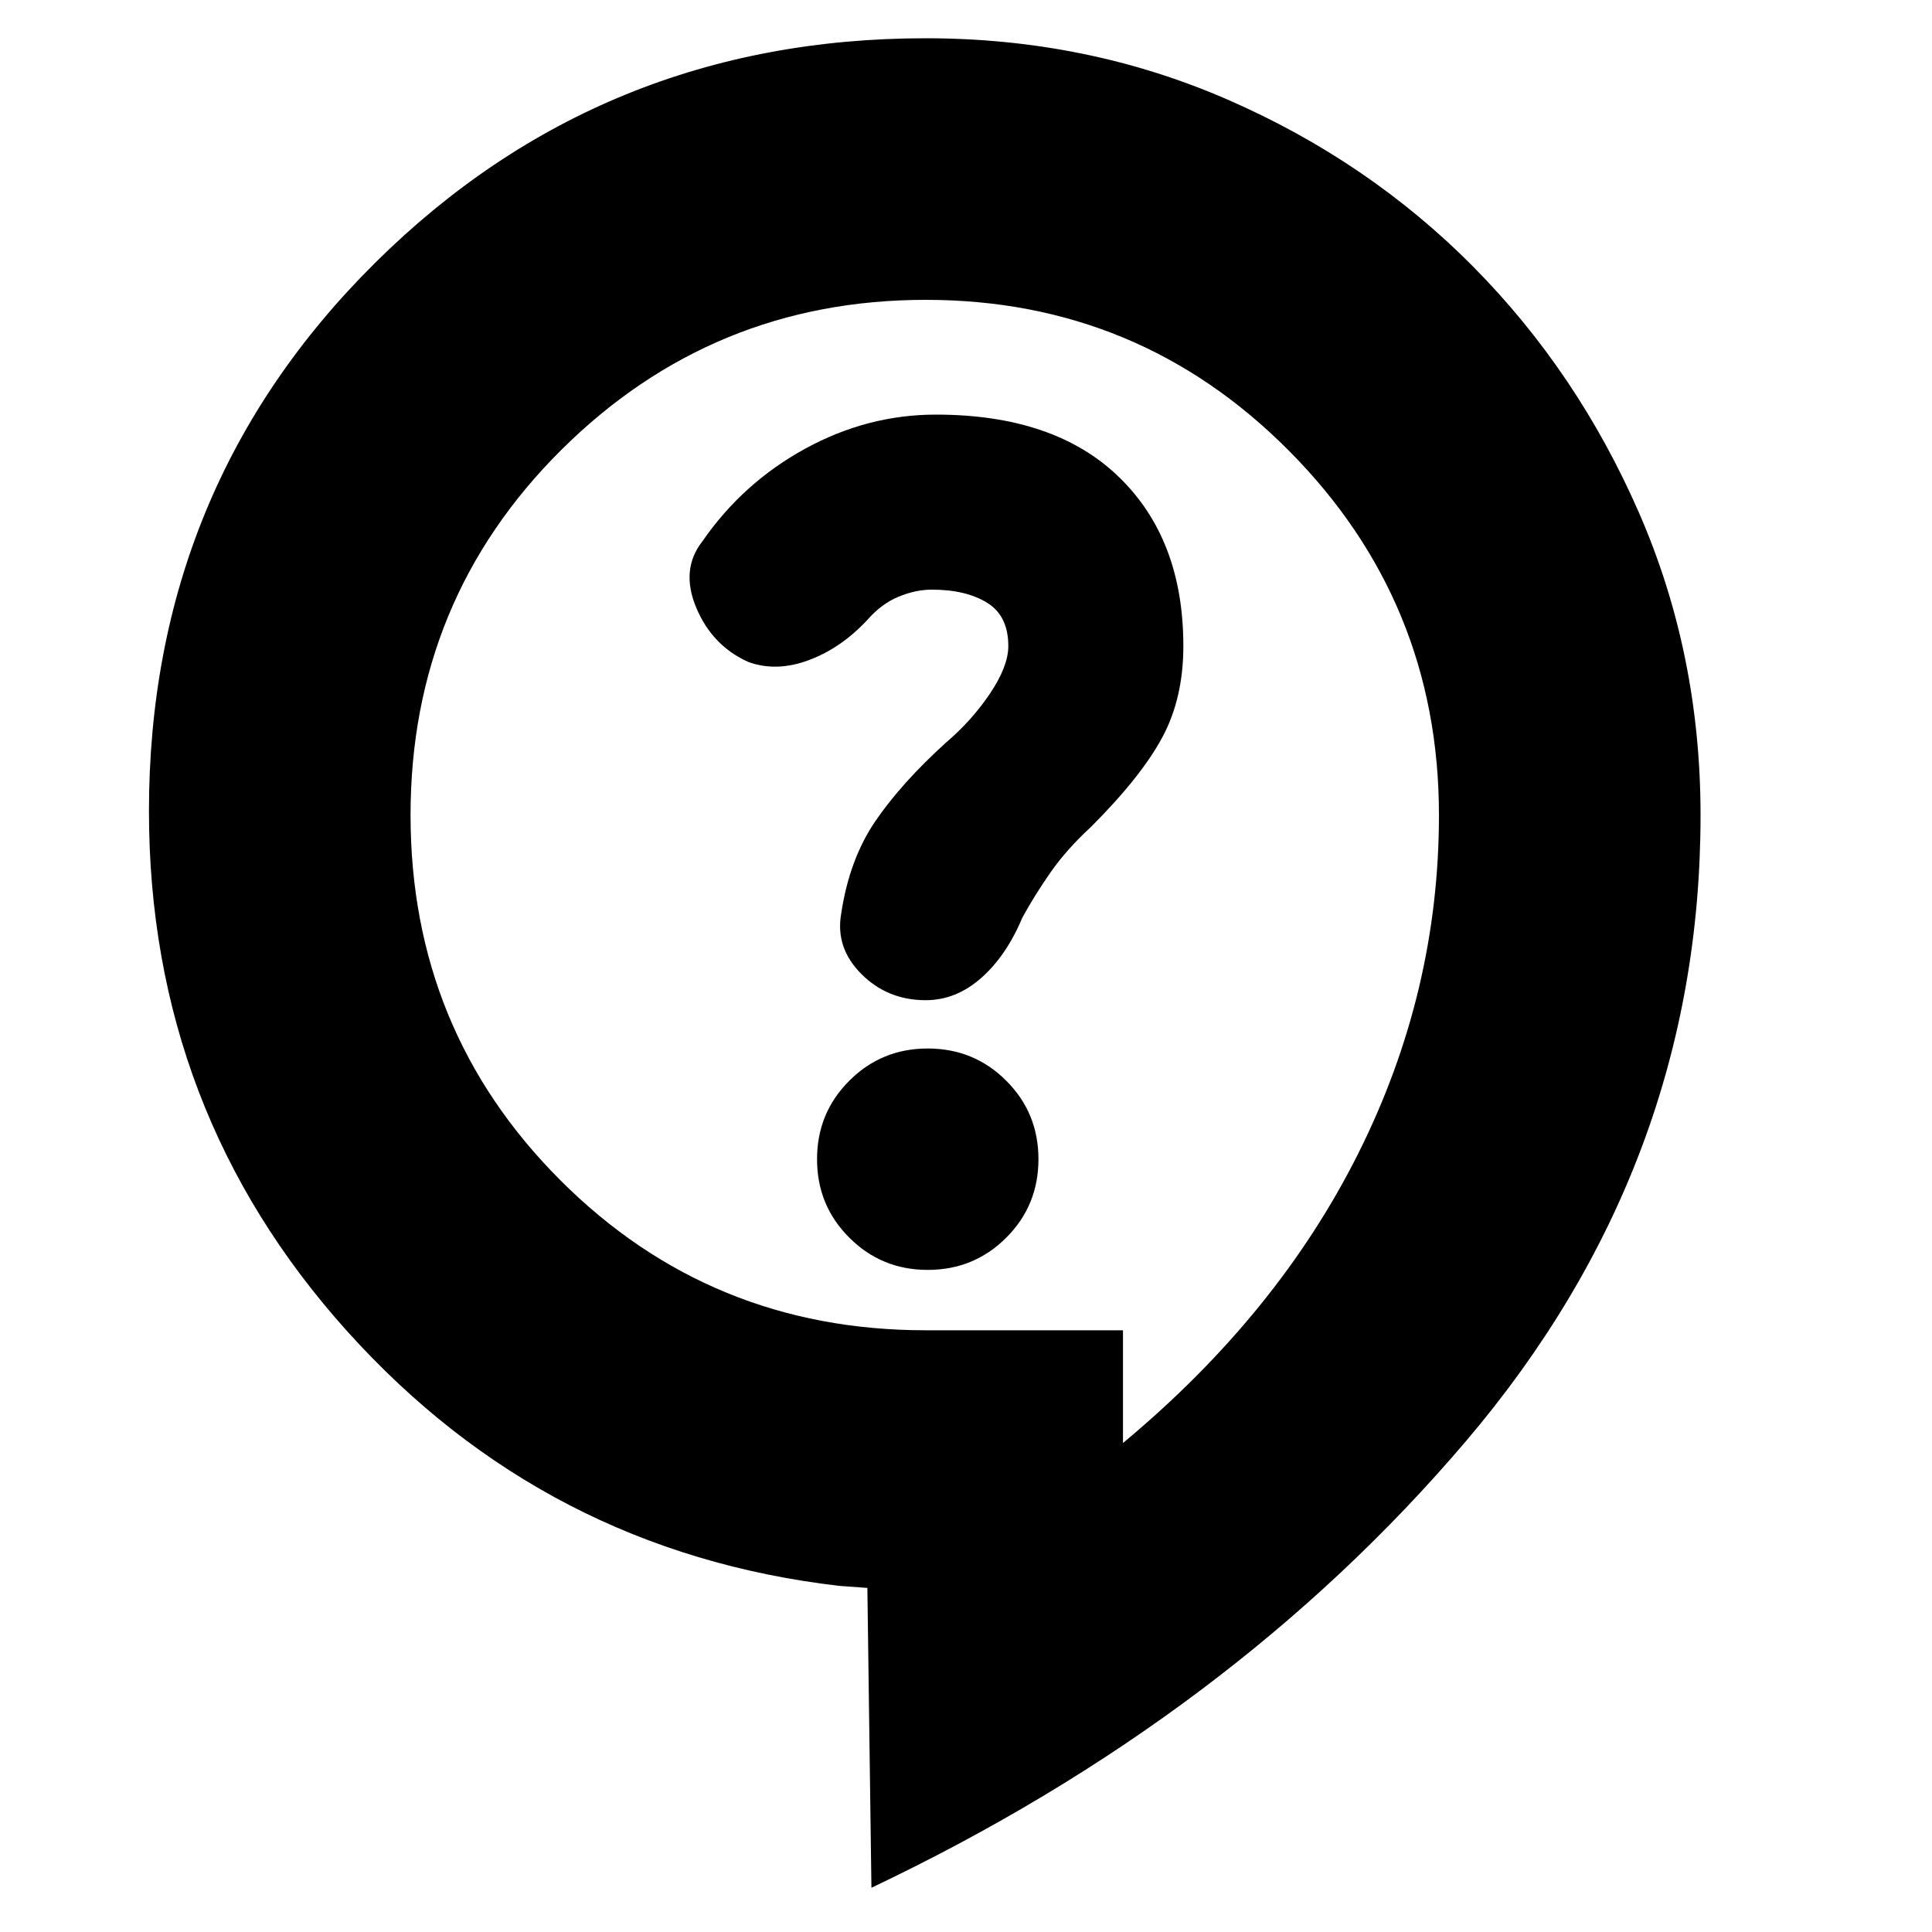 <svg xmlns="http://www.w3.org/2000/svg" height="20" width="20"><path d="m9.021 19.542-.042-3.104-.291-.021q-3.042-.355-5.094-2.636Q1.542 11.5 1.542 8.396q0-3.354 2.343-5.677Q6.229.396 9.583.396q1.667 0 3.125.635 1.459.636 2.542 1.729 1.083 1.094 1.719 2.553.635 1.458.635 3.125 0 3.624-2.427 6.479-2.427 2.854-6.156 4.625Zm.583-6.396q.479 0 .813-.334.333-.333.333-.812 0-.479-.333-.812-.334-.334-.813-.334-.479 0-.812.334-.334.333-.334.812 0 .479.334.812.333.334.812.334Zm-.021-2.792q.313 0 .573-.229.261-.229.427-.625.125-.229.292-.469.167-.239.417-.469.52-.52.739-.927.219-.406.219-.947 0-1.105-.667-1.75-.666-.646-1.895-.646-.709 0-1.355.354-.645.354-1.062.958-.229.292-.063.688.167.396.542.562.292.104.625-.021t.604-.416q.146-.167.323-.24.177-.073.344-.073.354 0 .573.136.219.135.219.448 0 .208-.188.489t-.458.511q-.459.416-.73.812-.27.396-.354.958-.062.354.209.625t.666.271Zm2.042 3.417v1.167q1.604-1.334 2.437-3 .834-1.667.834-3.5 0-2.209-1.552-3.771-1.552-1.563-3.761-1.563-2.208 0-3.771 1.552Q4.25 6.208 4.25 8.438q0 2.229 1.552 3.781t3.781 1.552Zm-2.042-4.75Z"/></svg>